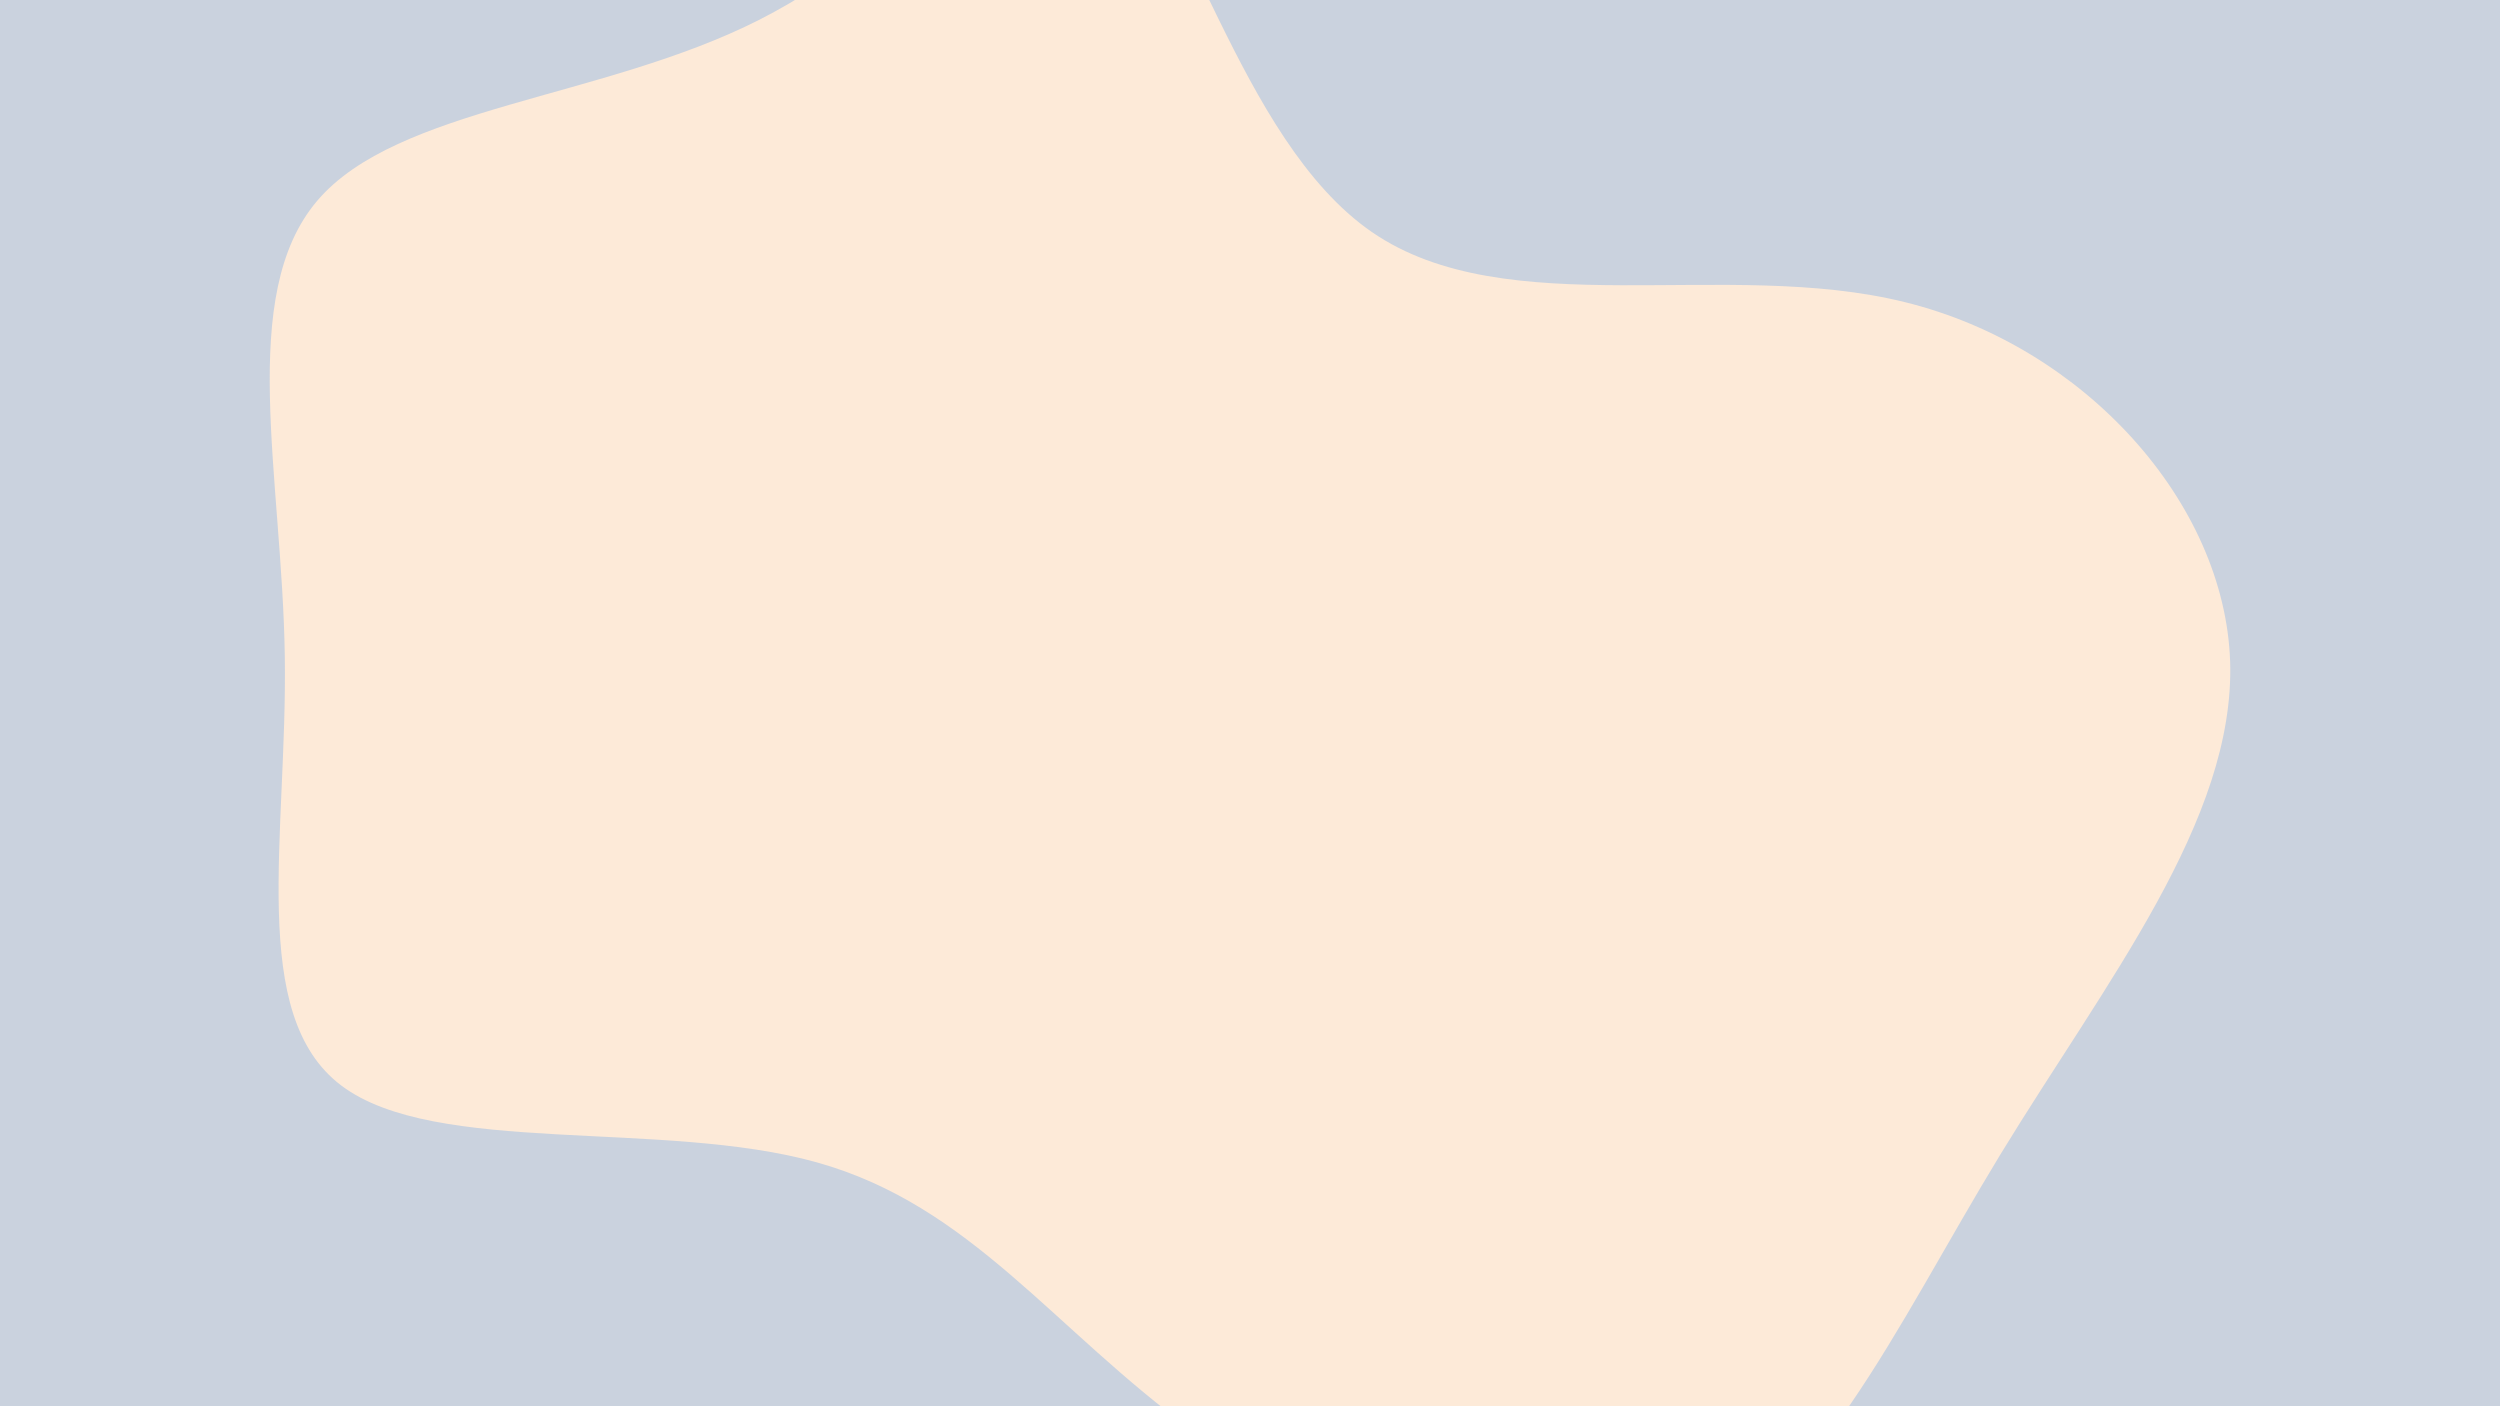 <svg id="visual" viewBox="0 0 960 540" width="960" height="540" xmlns="http://www.w3.org/2000/svg" xmlns:xlink="http://www.w3.org/1999/xlink" version="1.1"><rect x="0" y="0" width="960" height="540" fill="#cad2de"></rect><g transform="translate(435.668 252.748)"><path d="M91.2 -163.6C143 -128 227 -153.8 295.9 -136.7C364.8 -119.7 418.6 -59.8 420.7 1.2C422.7 62.2 372.9 124.3 332.4 190.7C292 257.1 261 327.7 207.2 347.5C153.3 367.2 76.7 336.1 22.7 296.9C-31.3 257.6 -62.7 210.2 -122 193.6C-181.3 177 -268.6 191.3 -304.6 164.1C-340.6 137 -325.3 68.5 -326.3 -0.6C-327.3 -69.7 -344.7 -139.3 -313.9 -175.6C-283.2 -211.8 -204.3 -214.6 -144 -245.2C-83.7 -275.9 -41.8 -334.5 -11.1 -315.3C19.7 -296.1 39.4 -199.2 91.2 -163.6" fill="#FDEAD8"></path></g></svg>